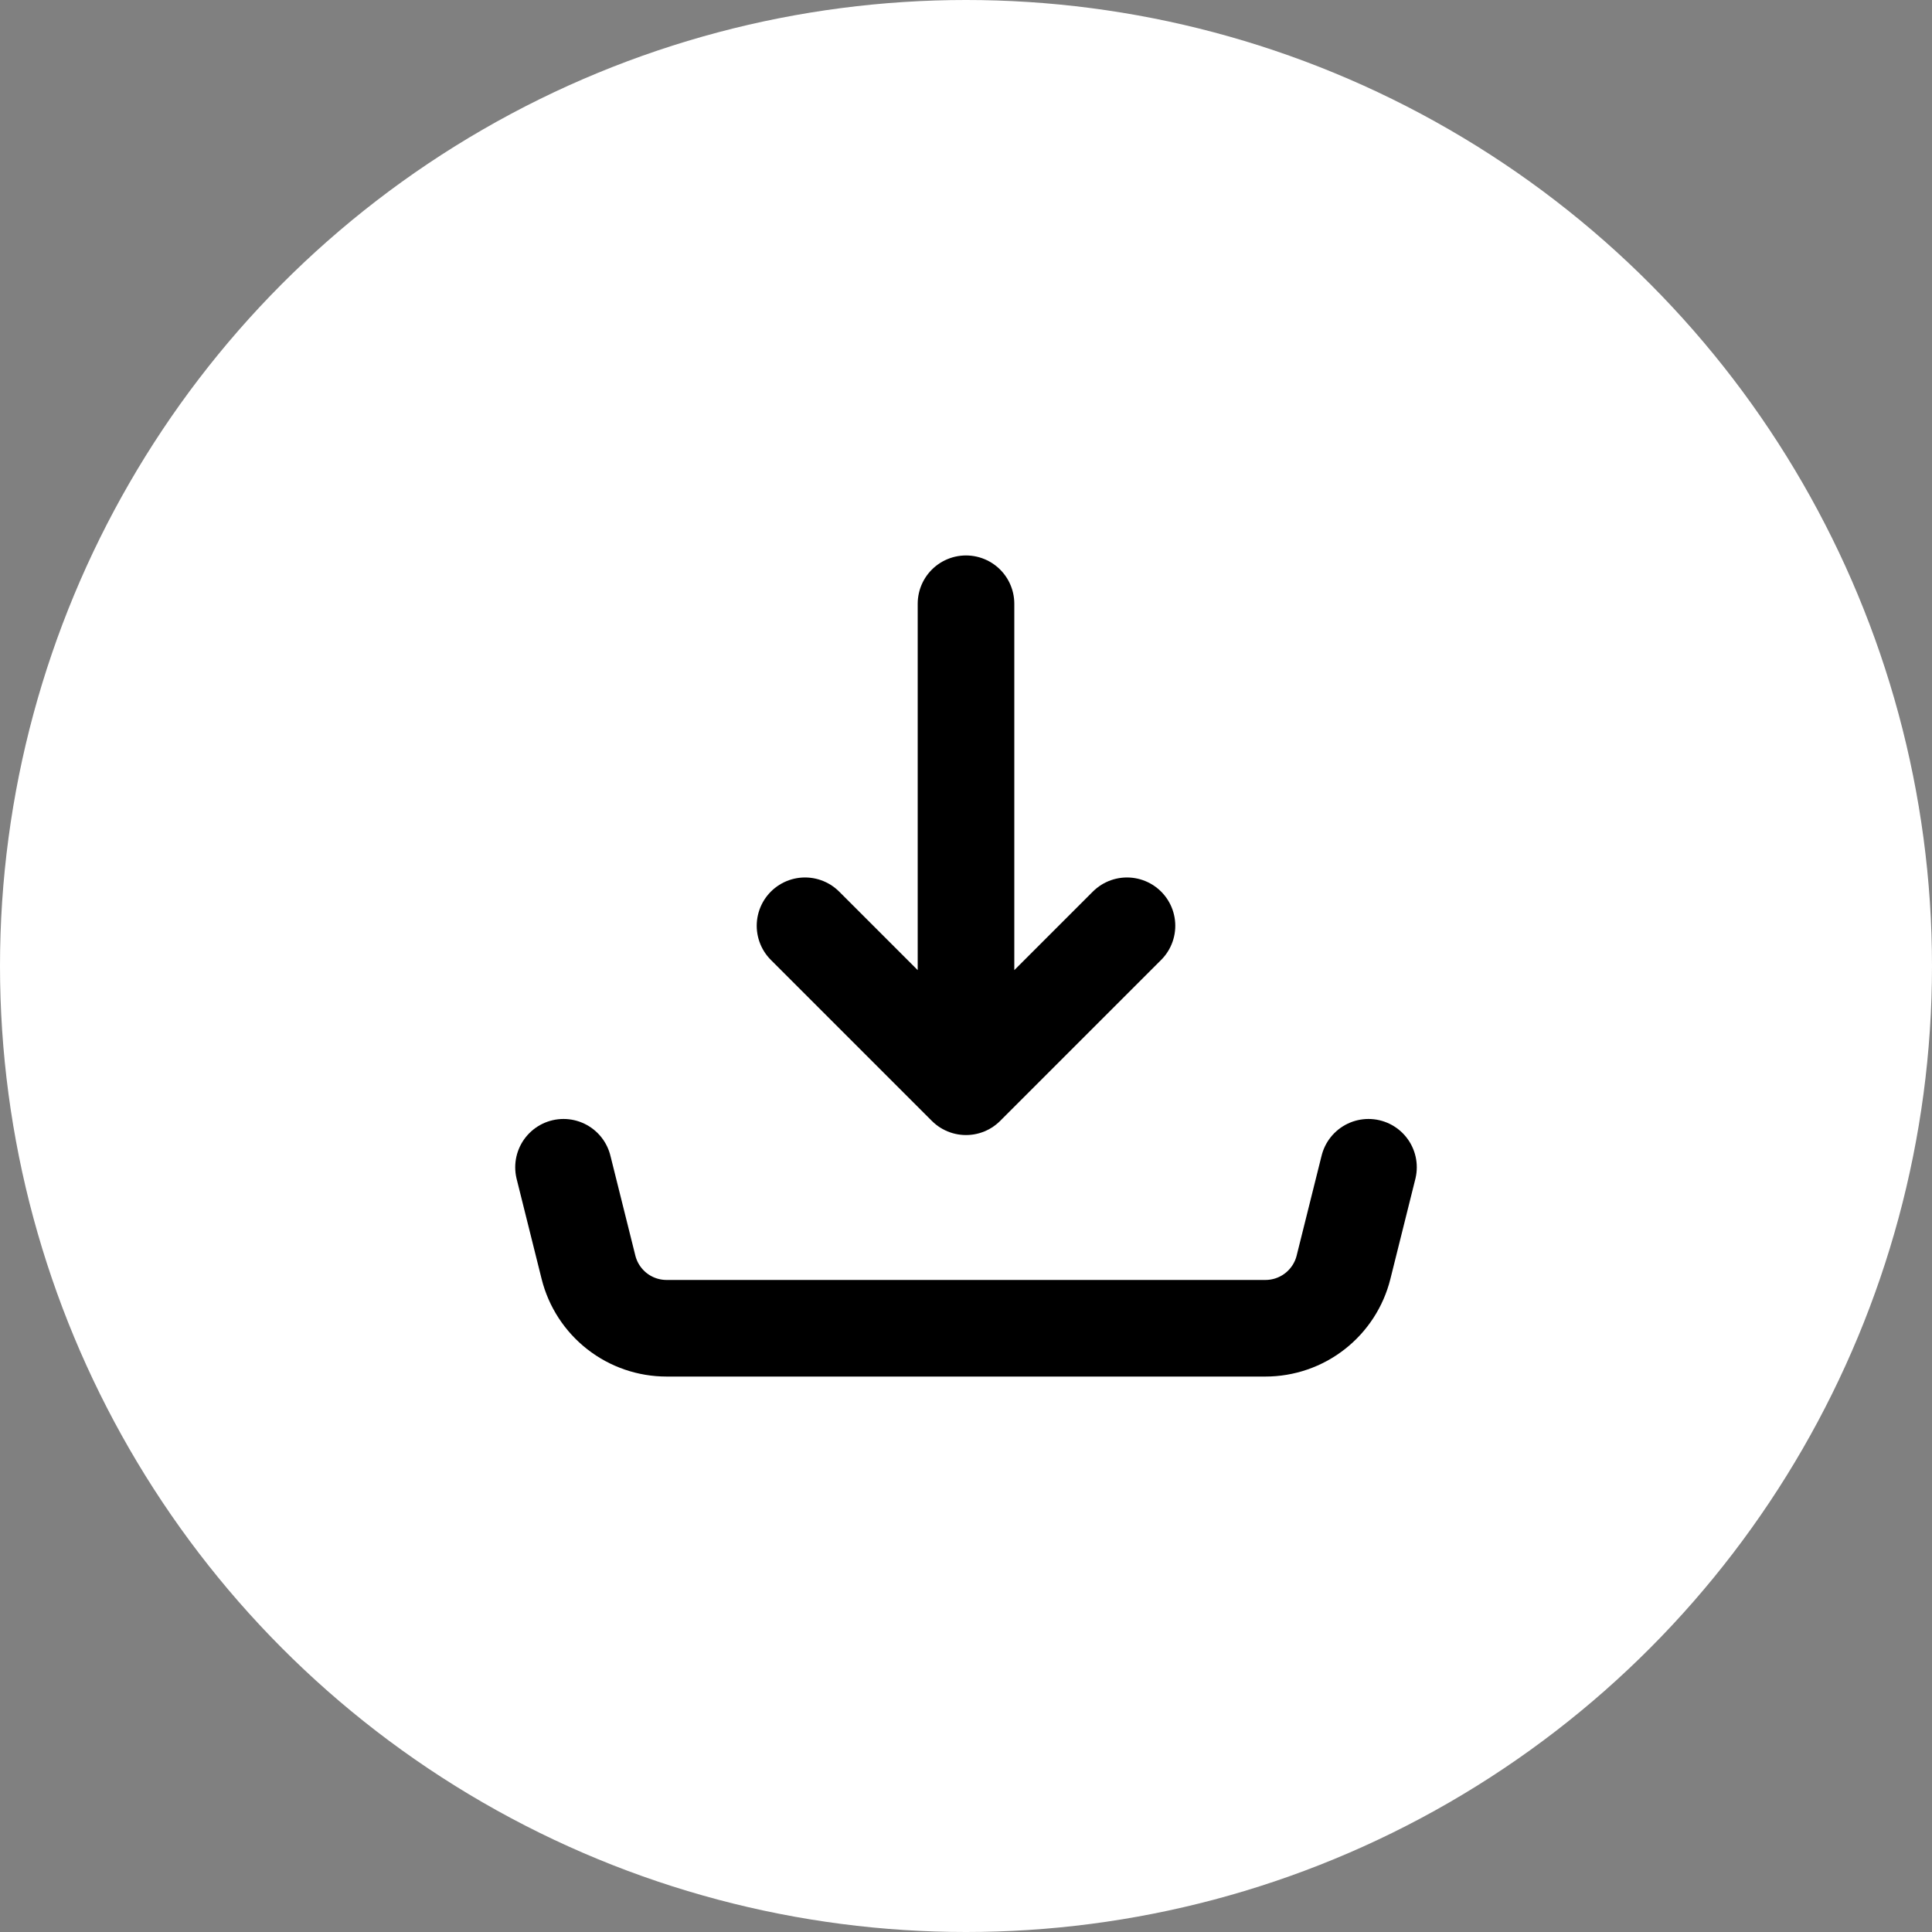 <svg width="40" height="40" viewBox="0 0 40 40" fill="none" xmlns="http://www.w3.org/2000/svg">
<rect x="0" y="0" width="40" height="40" fill="#808080" stroke="none"/>
<circle cx="20" cy="20" r="20" fill="white"/>
<path d="M20 22.5L23.333 19.167M20 22.5V12.5V22.5ZM20 22.5L16.667 19.167L20 22.5Z" stroke="black" stroke-width="2" stroke-linecap="round" stroke-linejoin="round"/>
<path d="M11.667 24.167L12.184 26.238C12.274 26.598 12.482 26.918 12.775 27.147C13.068 27.376 13.429 27.5 13.801 27.5H26.199C26.571 27.5 26.932 27.376 27.225 27.147C27.518 26.918 27.726 26.598 27.816 26.238L28.333 24.167" stroke="black" stroke-width="2" stroke-linecap="round" stroke-linejoin="round"/>
</svg>
